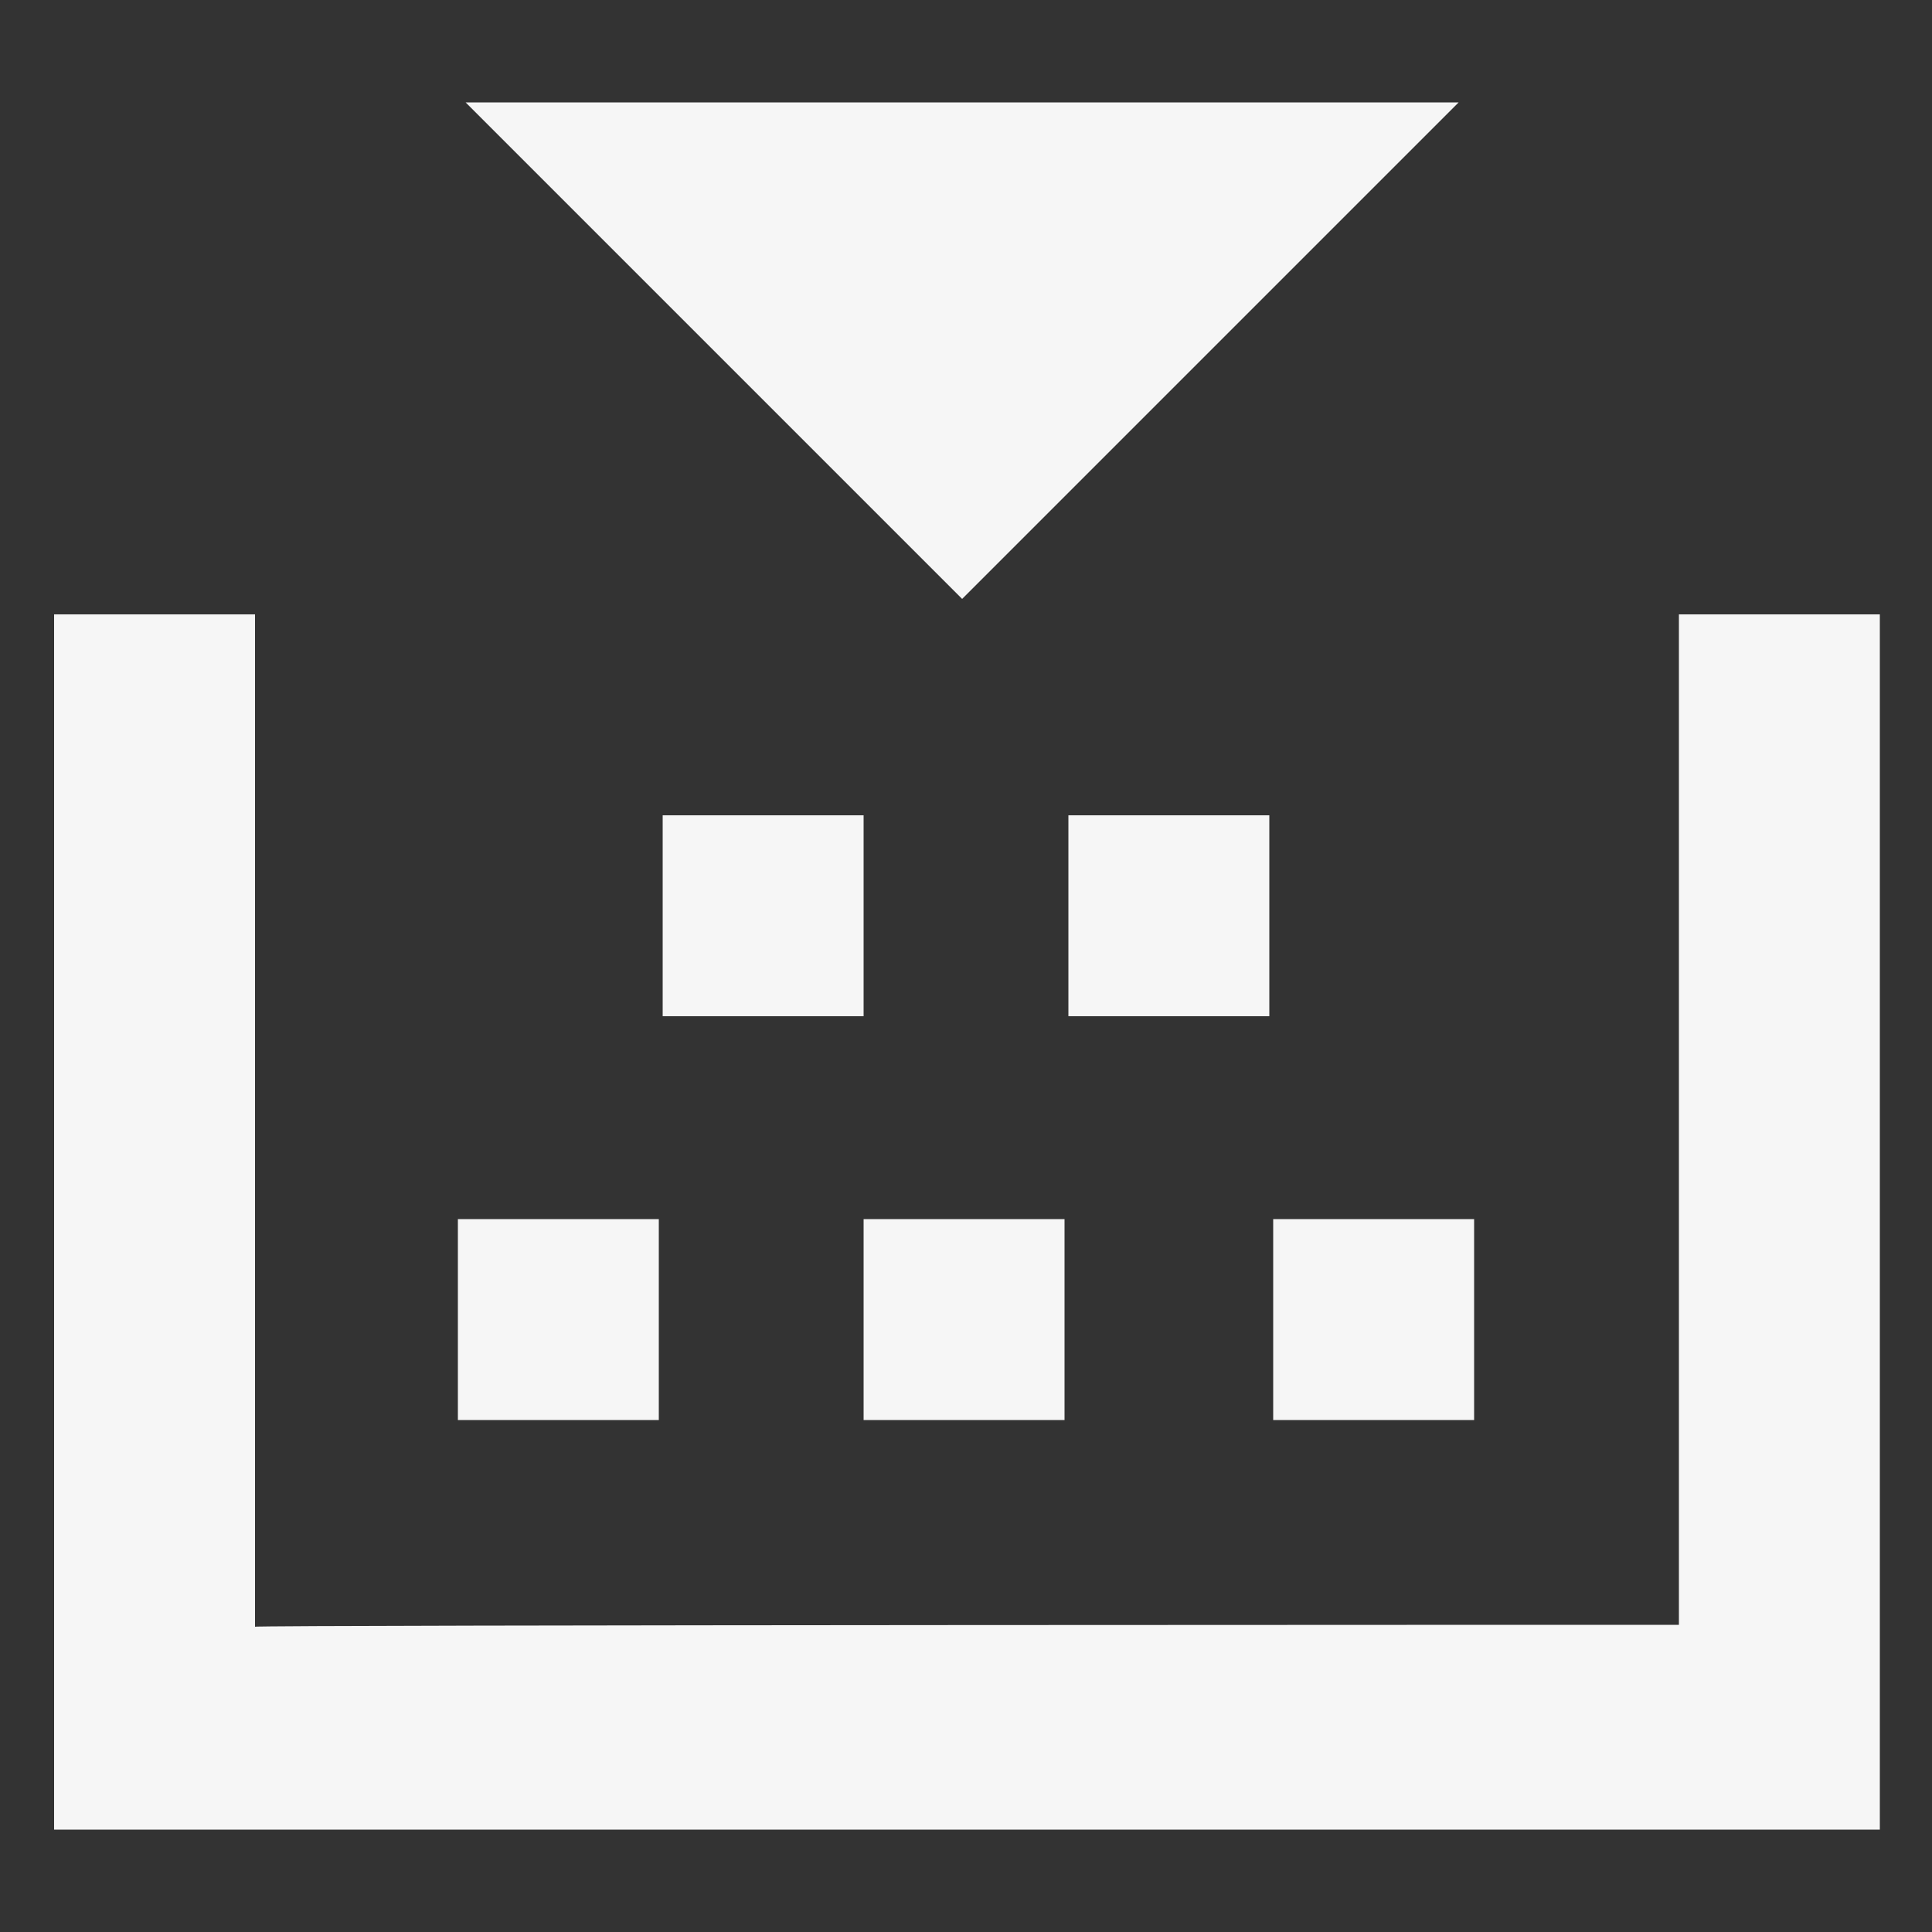 <?xml version="1.0" standalone="no"?><!DOCTYPE svg PUBLIC "-//W3C//DTD SVG 1.1//EN" "http://www.w3.org/Graphics/SVG/1.1/DTD/svg11.dtd"><svg t="1605065715629" class="icon" viewBox="0 0 1024 1024" version="1.1" xmlns="http://www.w3.org/2000/svg" p-id="619" width="32" height="32" xmlns:xlink="http://www.w3.org/1999/xlink"><rect x="0" y="0" width="1024" height="1024" fill="#333333" stroke="none"/><defs><style type="text/css"></style></defs><path d="M889.856 861.184V325.632h106.496v644.096H28.672V325.632h106.496v536.576c-1.024-1.024 754.688-1.024 754.688-1.024zM246.784 54.272h526.336L509.952 317.44 246.784 54.272z m104.448 484.352V432.128h106.496v106.496H351.232z m321.536 0H566.272V432.128h106.496v106.496z m-430.08 107.52h106.496v106.496H242.688V646.144z m432.128 106.496V646.144h106.496v106.496H674.816zM564.224 646.144v106.496H457.728V646.144h106.496z" fill="#f6f6f6" p-id="620"></path></svg>